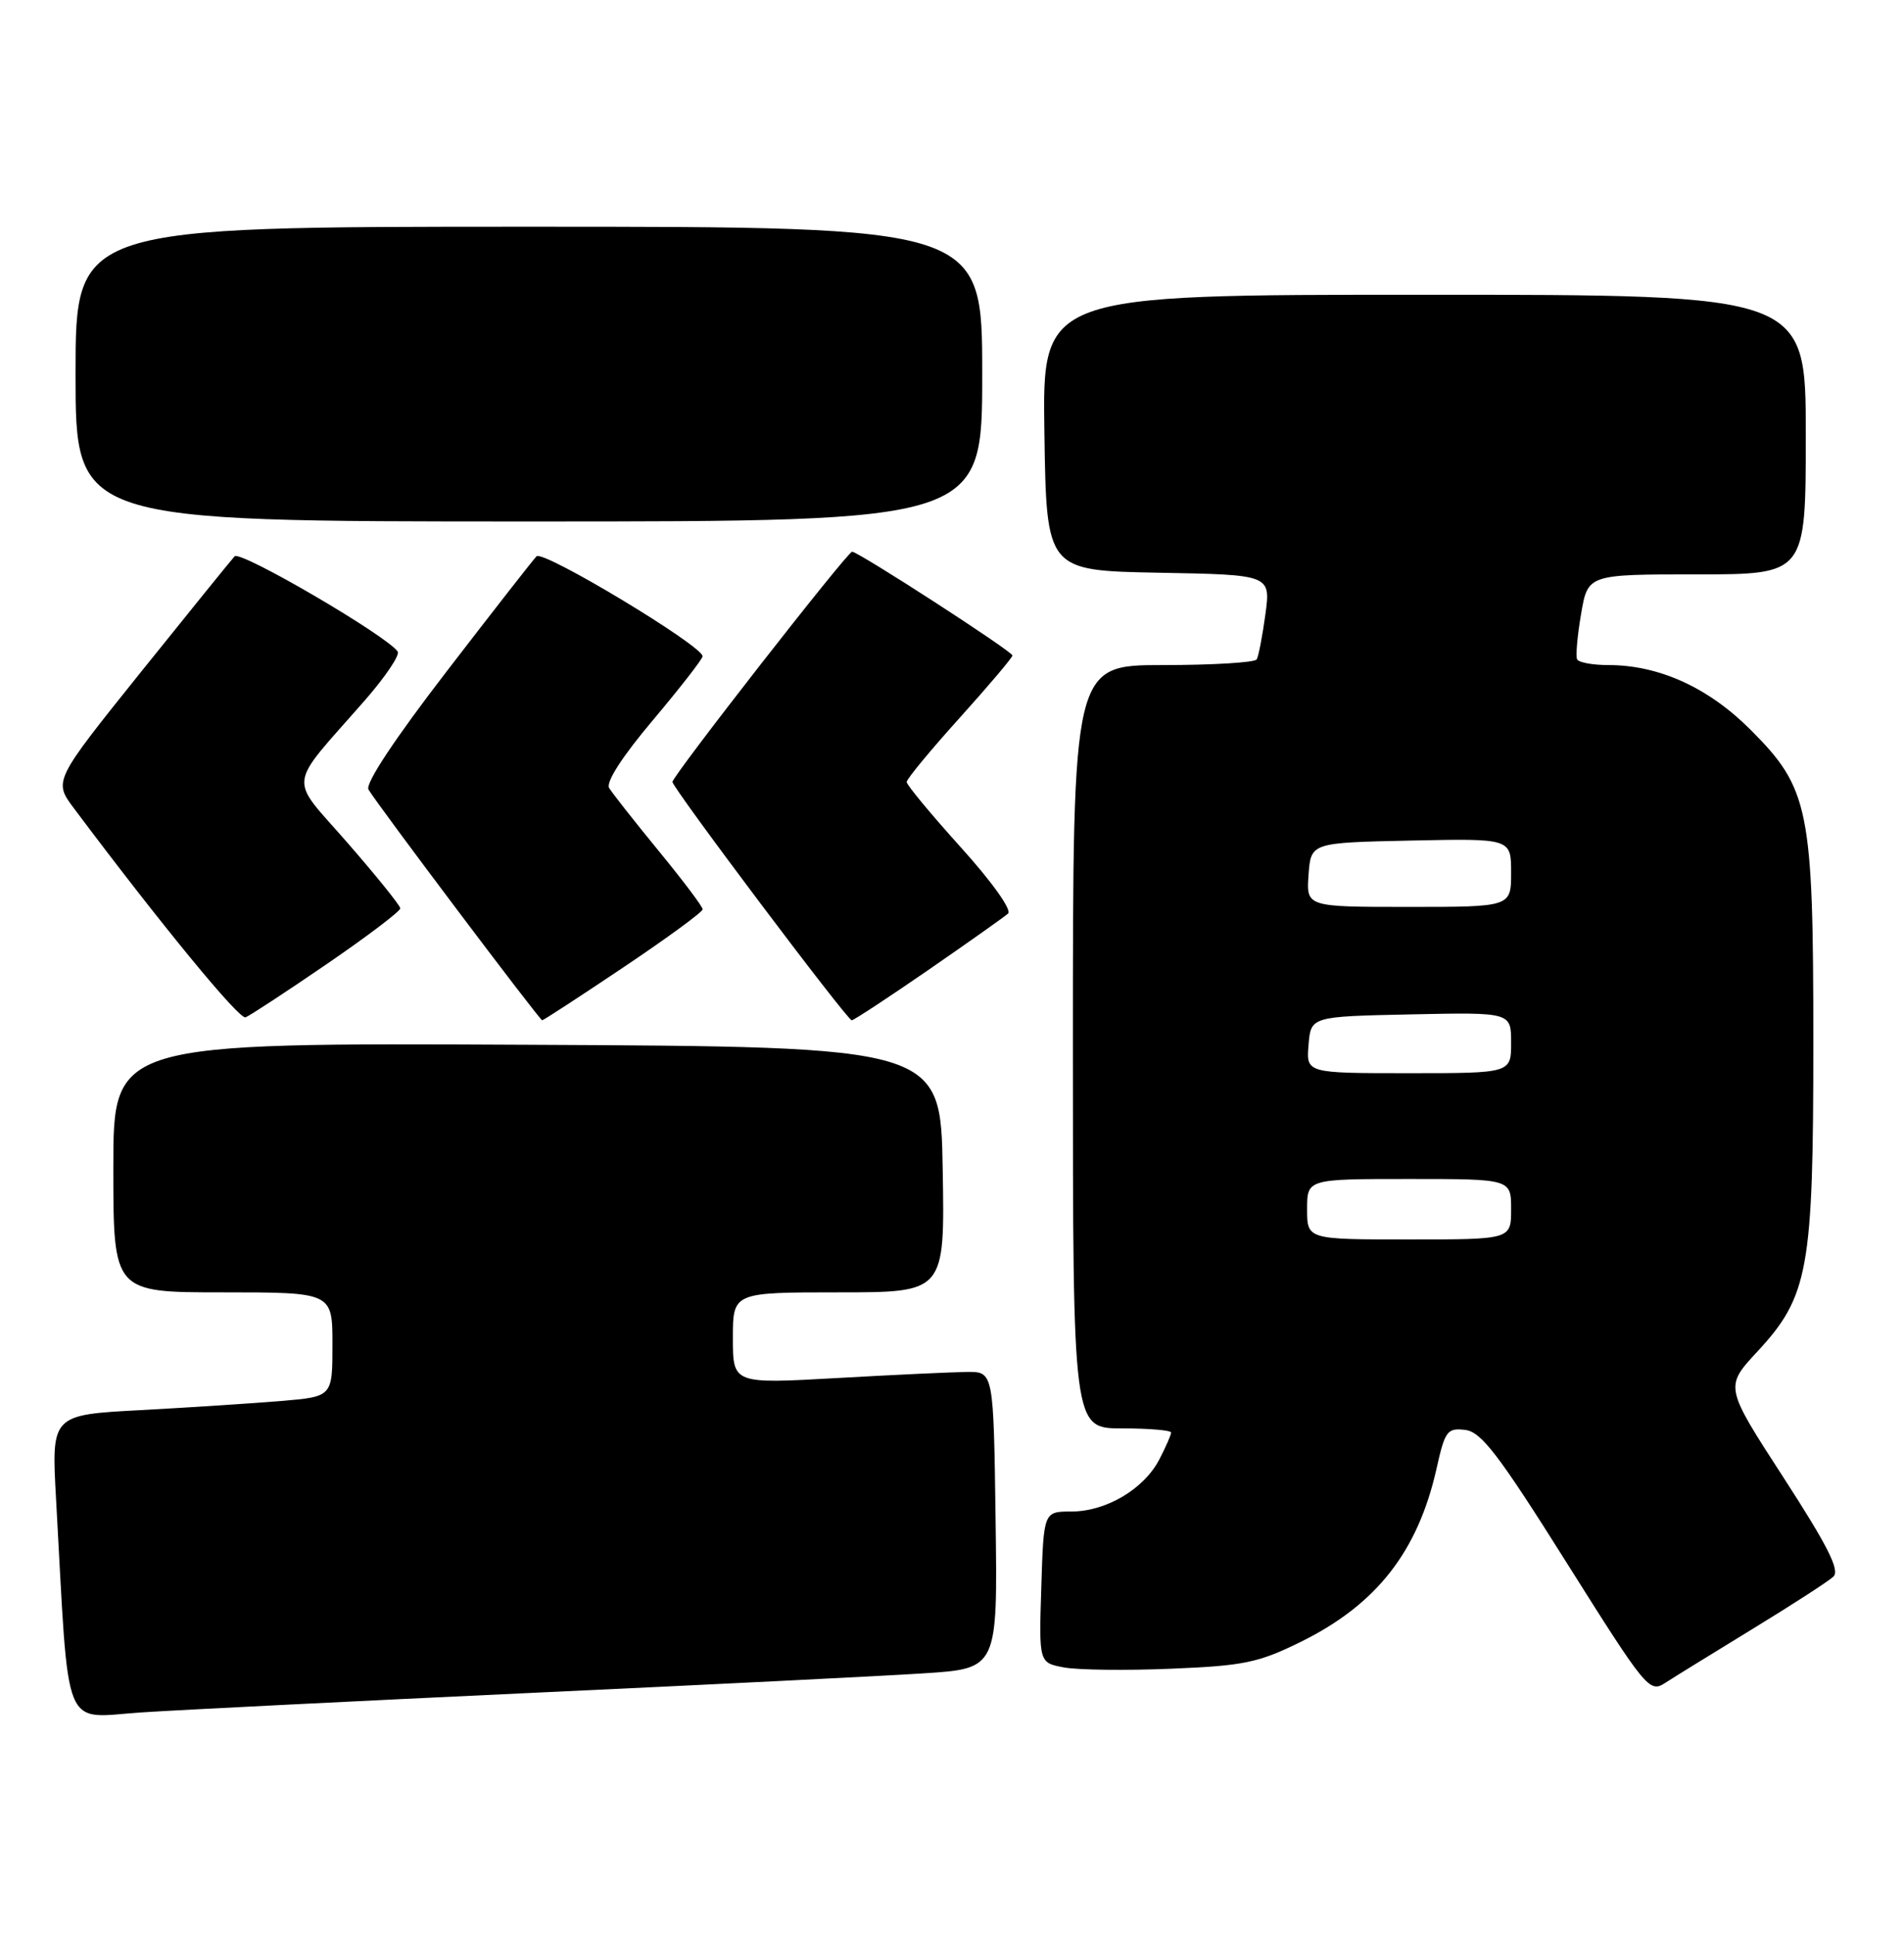 <?xml version="1.0" encoding="UTF-8" standalone="no"?>
<!DOCTYPE svg PUBLIC "-//W3C//DTD SVG 1.1//EN" "http://www.w3.org/Graphics/SVG/1.1/DTD/svg11.dtd" >
<svg xmlns="http://www.w3.org/2000/svg" xmlns:xlink="http://www.w3.org/1999/xlink" version="1.1" viewBox="0 0 252 256">
 <g >
 <path fill="currentColor"
d=" M 70.50 223.99 C 93.60 222.92 116.90 221.76 122.27 221.41 C 132.04 220.78 132.04 220.78 131.77 201.14 C 131.50 181.50 131.50 181.50 128.00 181.53 C 126.08 181.55 118.31 181.91 110.75 182.34 C 97.00 183.11 97.00 183.11 97.00 177.05 C 97.00 171.00 97.00 171.00 111.02 171.00 C 125.05 171.00 125.05 171.00 124.77 154.75 C 124.50 138.50 124.50 138.50 69.75 138.24 C 15.00 137.98 15.00 137.98 15.00 154.49 C 15.00 171.00 15.00 171.00 29.50 171.00 C 44.00 171.00 44.00 171.00 44.00 177.90 C 44.00 184.80 44.00 184.80 37.25 185.37 C 33.54 185.68 25.17 186.23 18.65 186.58 C 6.80 187.21 6.80 187.21 7.42 198.36 C 9.19 230.03 8.07 227.27 18.86 226.57 C 24.16 226.23 47.40 225.07 70.50 223.99 Z  M 232.00 215.51 C 237.22 212.32 242.02 209.22 242.66 208.61 C 243.54 207.78 241.89 204.52 236.05 195.50 C 228.27 183.50 228.27 183.50 232.56 178.87 C 239.36 171.54 240.00 168.04 240.00 138.00 C 240.00 106.98 239.47 104.34 231.66 96.53 C 226.10 90.97 219.57 88.00 212.88 88.00 C 210.81 88.00 208.95 87.66 208.74 87.25 C 208.53 86.84 208.76 84.14 209.26 81.25 C 210.15 76.00 210.15 76.00 224.58 76.00 C 239.00 76.00 239.00 76.00 239.00 57.50 C 239.00 39.00 239.00 39.00 188.48 39.00 C 137.95 39.00 137.95 39.00 138.23 57.25 C 138.50 75.50 138.50 75.50 153.34 75.78 C 168.18 76.05 168.18 76.05 167.48 81.28 C 167.09 84.15 166.57 86.84 166.33 87.25 C 166.08 87.66 160.51 88.00 153.94 88.00 C 142.00 88.00 142.00 88.00 142.00 138.50 C 142.00 189.00 142.00 189.00 148.50 189.00 C 152.07 189.00 155.00 189.25 155.00 189.55 C 155.00 189.85 154.30 191.45 153.45 193.09 C 151.42 197.02 146.41 199.99 141.82 200.00 C 138.13 200.00 138.13 200.00 137.82 210.00 C 137.50 220.01 137.50 220.01 140.82 220.63 C 142.65 220.97 149.03 221.05 154.99 220.80 C 164.61 220.41 166.55 220.01 172.17 217.24 C 182.19 212.30 187.67 205.30 190.14 194.28 C 191.24 189.34 191.55 188.92 193.91 189.20 C 196.05 189.45 198.32 192.41 207.36 206.79 C 217.83 223.43 218.31 224.03 220.37 222.69 C 221.54 221.93 226.78 218.70 232.00 215.51 Z  M 43.25 127.56 C 48.61 123.89 52.99 120.57 52.98 120.19 C 52.96 119.81 49.83 115.92 46.01 111.54 C 38.13 102.49 37.87 104.57 48.34 92.61 C 50.99 89.57 52.93 86.70 52.64 86.23 C 51.42 84.25 31.82 72.79 31.05 73.61 C 30.60 74.10 25.02 80.99 18.65 88.92 C 7.08 103.34 7.08 103.34 9.79 106.96 C 21.25 122.25 31.66 134.93 32.50 134.61 C 33.05 134.40 37.89 131.23 43.25 127.56 Z  M 82.53 127.98 C 88.29 124.12 93.00 120.67 93.00 120.32 C 93.00 119.96 90.38 116.49 87.18 112.59 C 83.98 108.69 81.03 104.94 80.62 104.26 C 80.17 103.49 82.38 100.06 86.44 95.26 C 90.03 90.99 92.98 87.20 92.99 86.84 C 93.01 85.46 71.87 72.73 71.01 73.61 C 70.53 74.10 65.17 80.97 59.09 88.87 C 52.24 97.77 48.31 103.70 48.77 104.47 C 50.00 106.55 71.43 135.00 71.76 135.00 C 71.93 135.00 76.78 131.84 82.53 127.98 Z  M 122.86 128.35 C 128.16 124.69 132.91 121.33 133.42 120.88 C 133.95 120.41 131.29 116.68 127.17 112.12 C 123.23 107.75 120.00 103.86 120.00 103.47 C 120.00 103.08 123.15 99.27 127.00 95.00 C 130.85 90.73 134.00 87.01 134.00 86.73 C 134.00 86.19 113.61 73.00 112.78 73.00 C 112.16 73.00 89.00 102.67 89.00 103.46 C 89.00 104.25 112.13 135.00 112.73 135.00 C 113.00 135.00 117.55 132.01 122.86 128.35 Z  M 130.00 49.50 C 130.00 30.00 130.00 30.00 70.00 30.00 C 10.00 30.00 10.00 30.00 10.00 49.50 C 10.00 69.00 10.00 69.00 70.00 69.00 C 130.00 69.00 130.00 69.00 130.00 49.50 Z  M 173.00 160.00 C 173.00 156.00 173.00 156.00 186.50 156.00 C 200.00 156.00 200.00 156.00 200.00 160.00 C 200.00 164.00 200.00 164.00 186.50 164.00 C 173.00 164.00 173.00 164.00 173.00 160.00 Z  M 173.19 138.25 C 173.50 134.50 173.50 134.50 186.75 134.22 C 200.00 133.94 200.00 133.94 200.00 137.97 C 200.00 142.00 200.00 142.00 186.44 142.00 C 172.88 142.00 172.88 142.00 173.19 138.25 Z  M 173.19 115.75 C 173.50 111.50 173.50 111.50 186.75 111.22 C 200.00 110.94 200.00 110.94 200.00 115.47 C 200.00 120.00 200.00 120.00 186.44 120.00 C 172.89 120.00 172.89 120.00 173.19 115.75 Z "/>
</g>
</svg>
